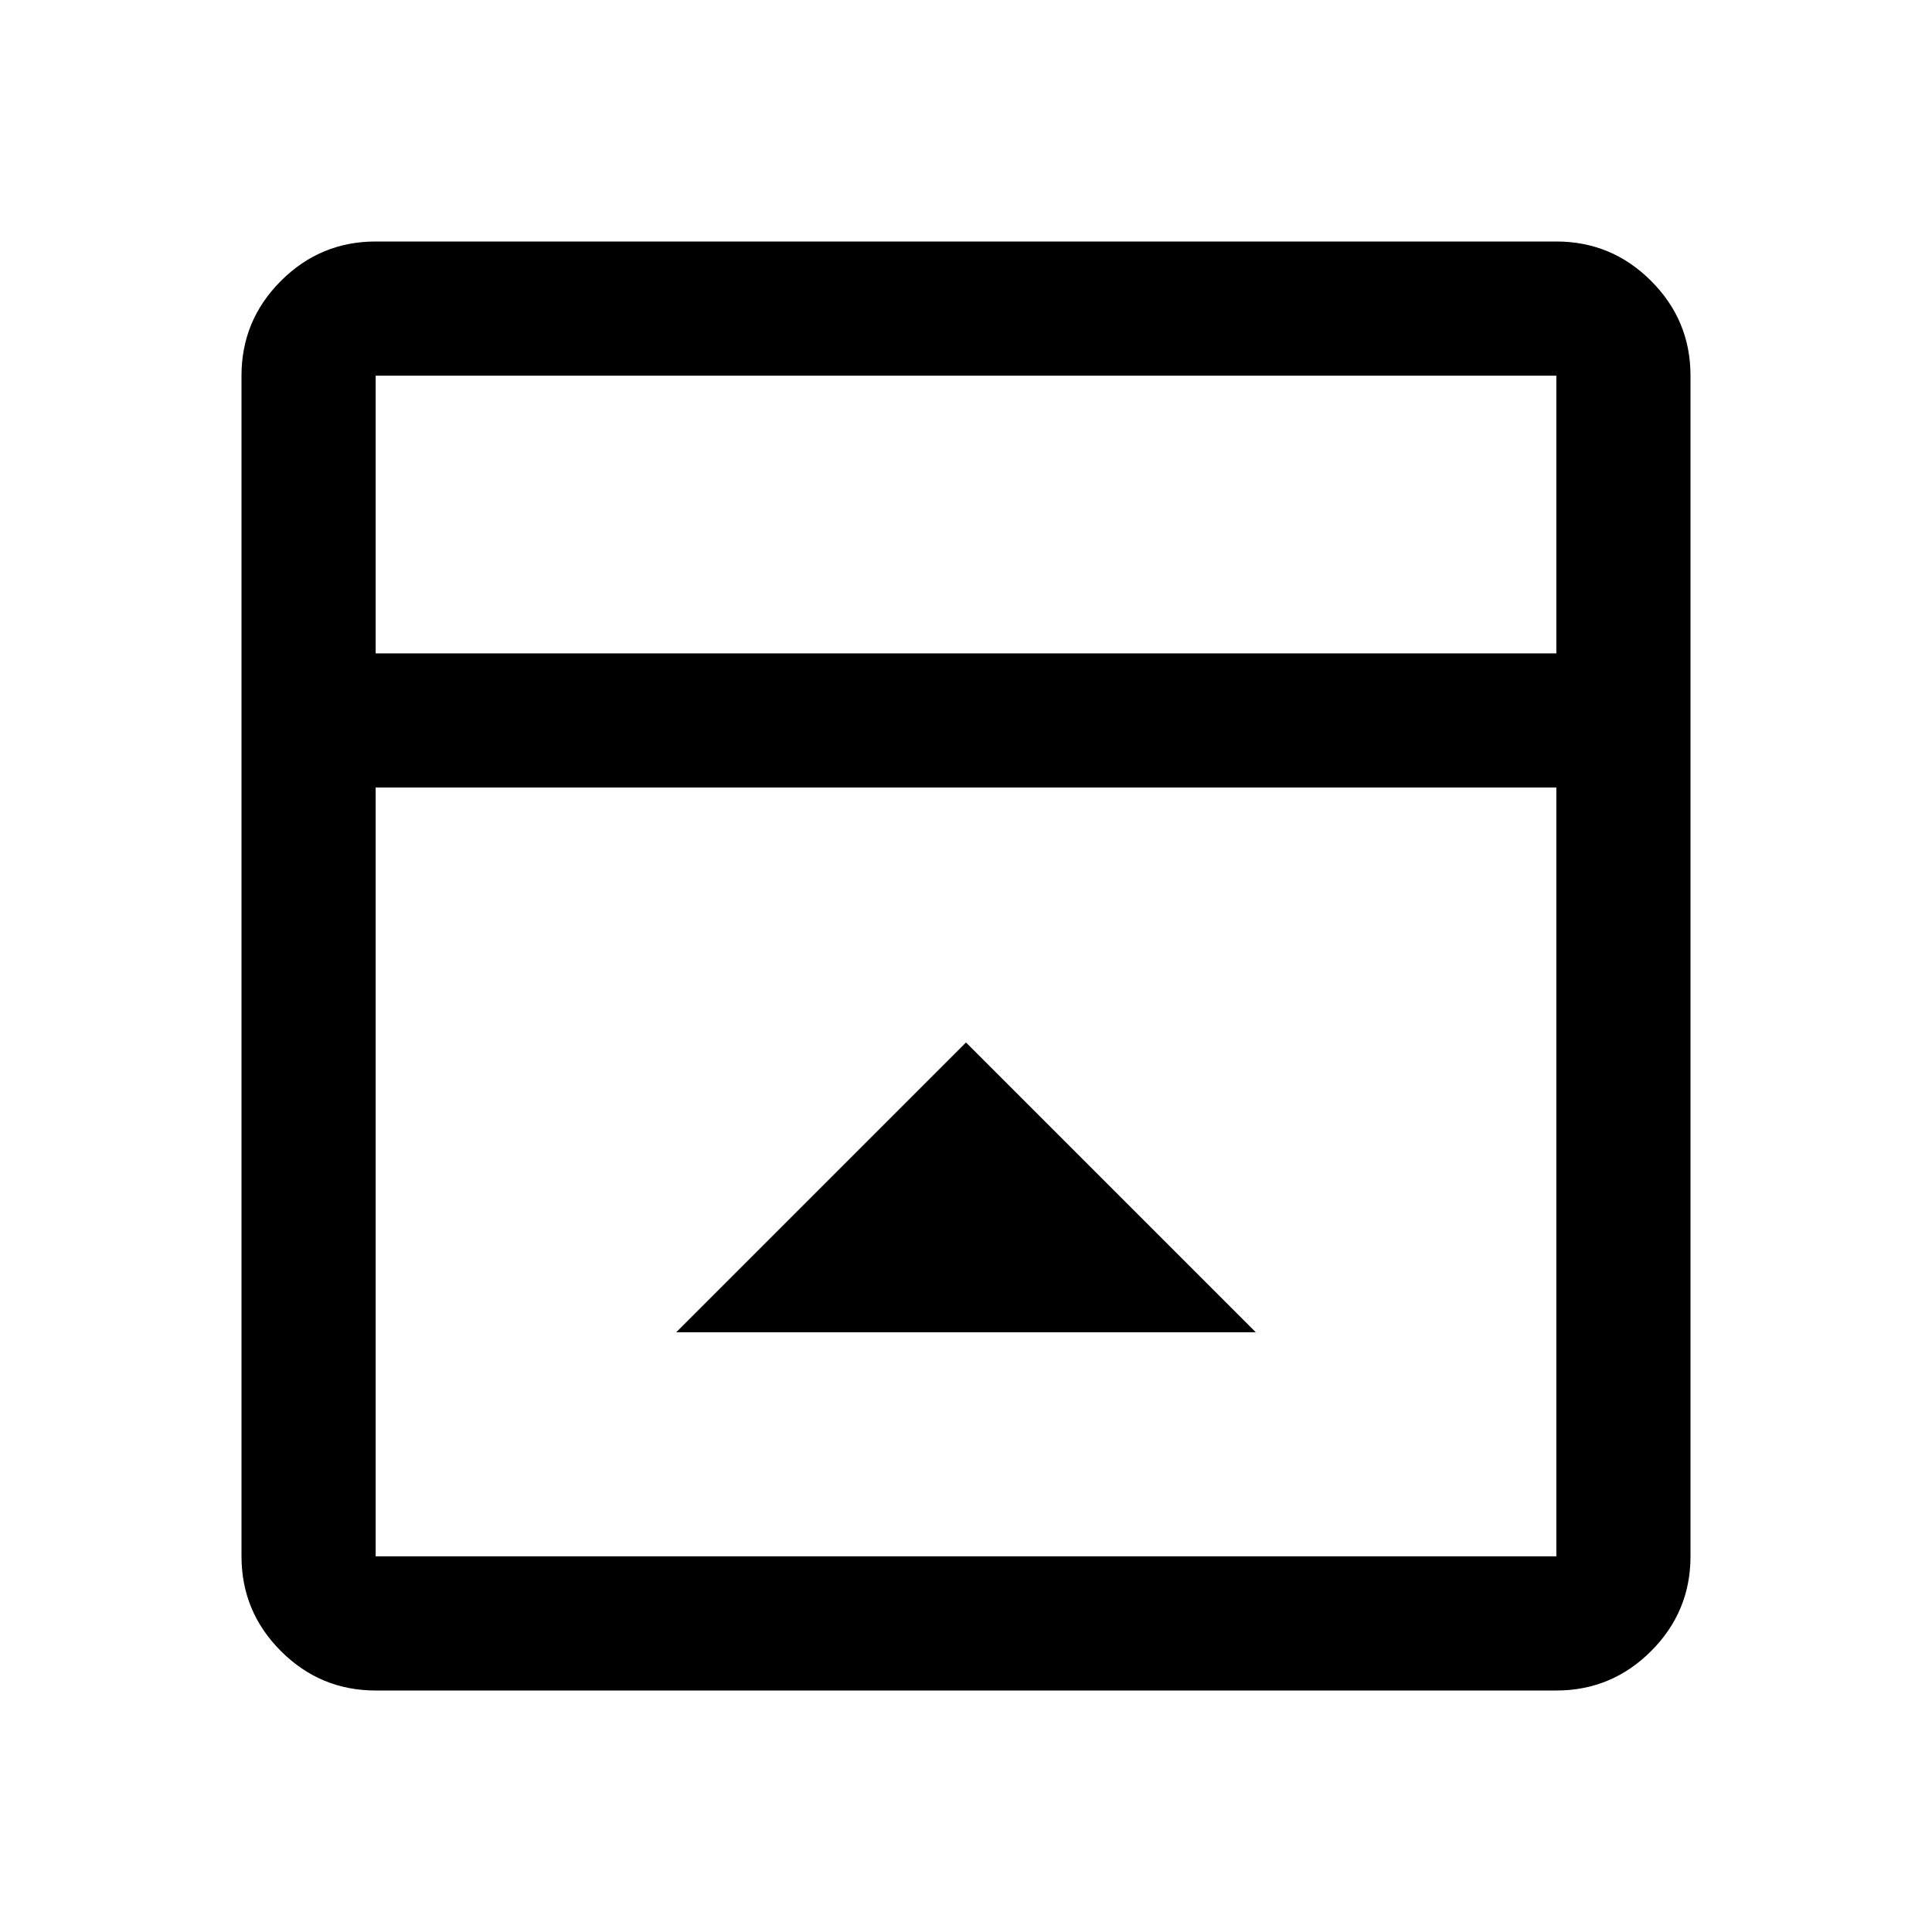 <svg xmlns="http://www.w3.org/2000/svg" height="40" viewBox="0 96 960 960" width="40"><path d="M480 614.001 336 758h288L480 614.001ZM186.666 936q-27.5 0-47.083-19.583T120 869.334V282.666q0-27.5 19.583-47.083T186.666 216h586.668q27.5 0 47.083 19.583T840 282.666v586.668q0 27.5-19.583 47.083T773.334 936H186.666Zm586.668-515.333V282.666H186.666v138.001h586.668Zm-586.668 66.666v382.001h586.668V487.333H186.666Zm0-66.666V282.666v138.001Z"/></svg>